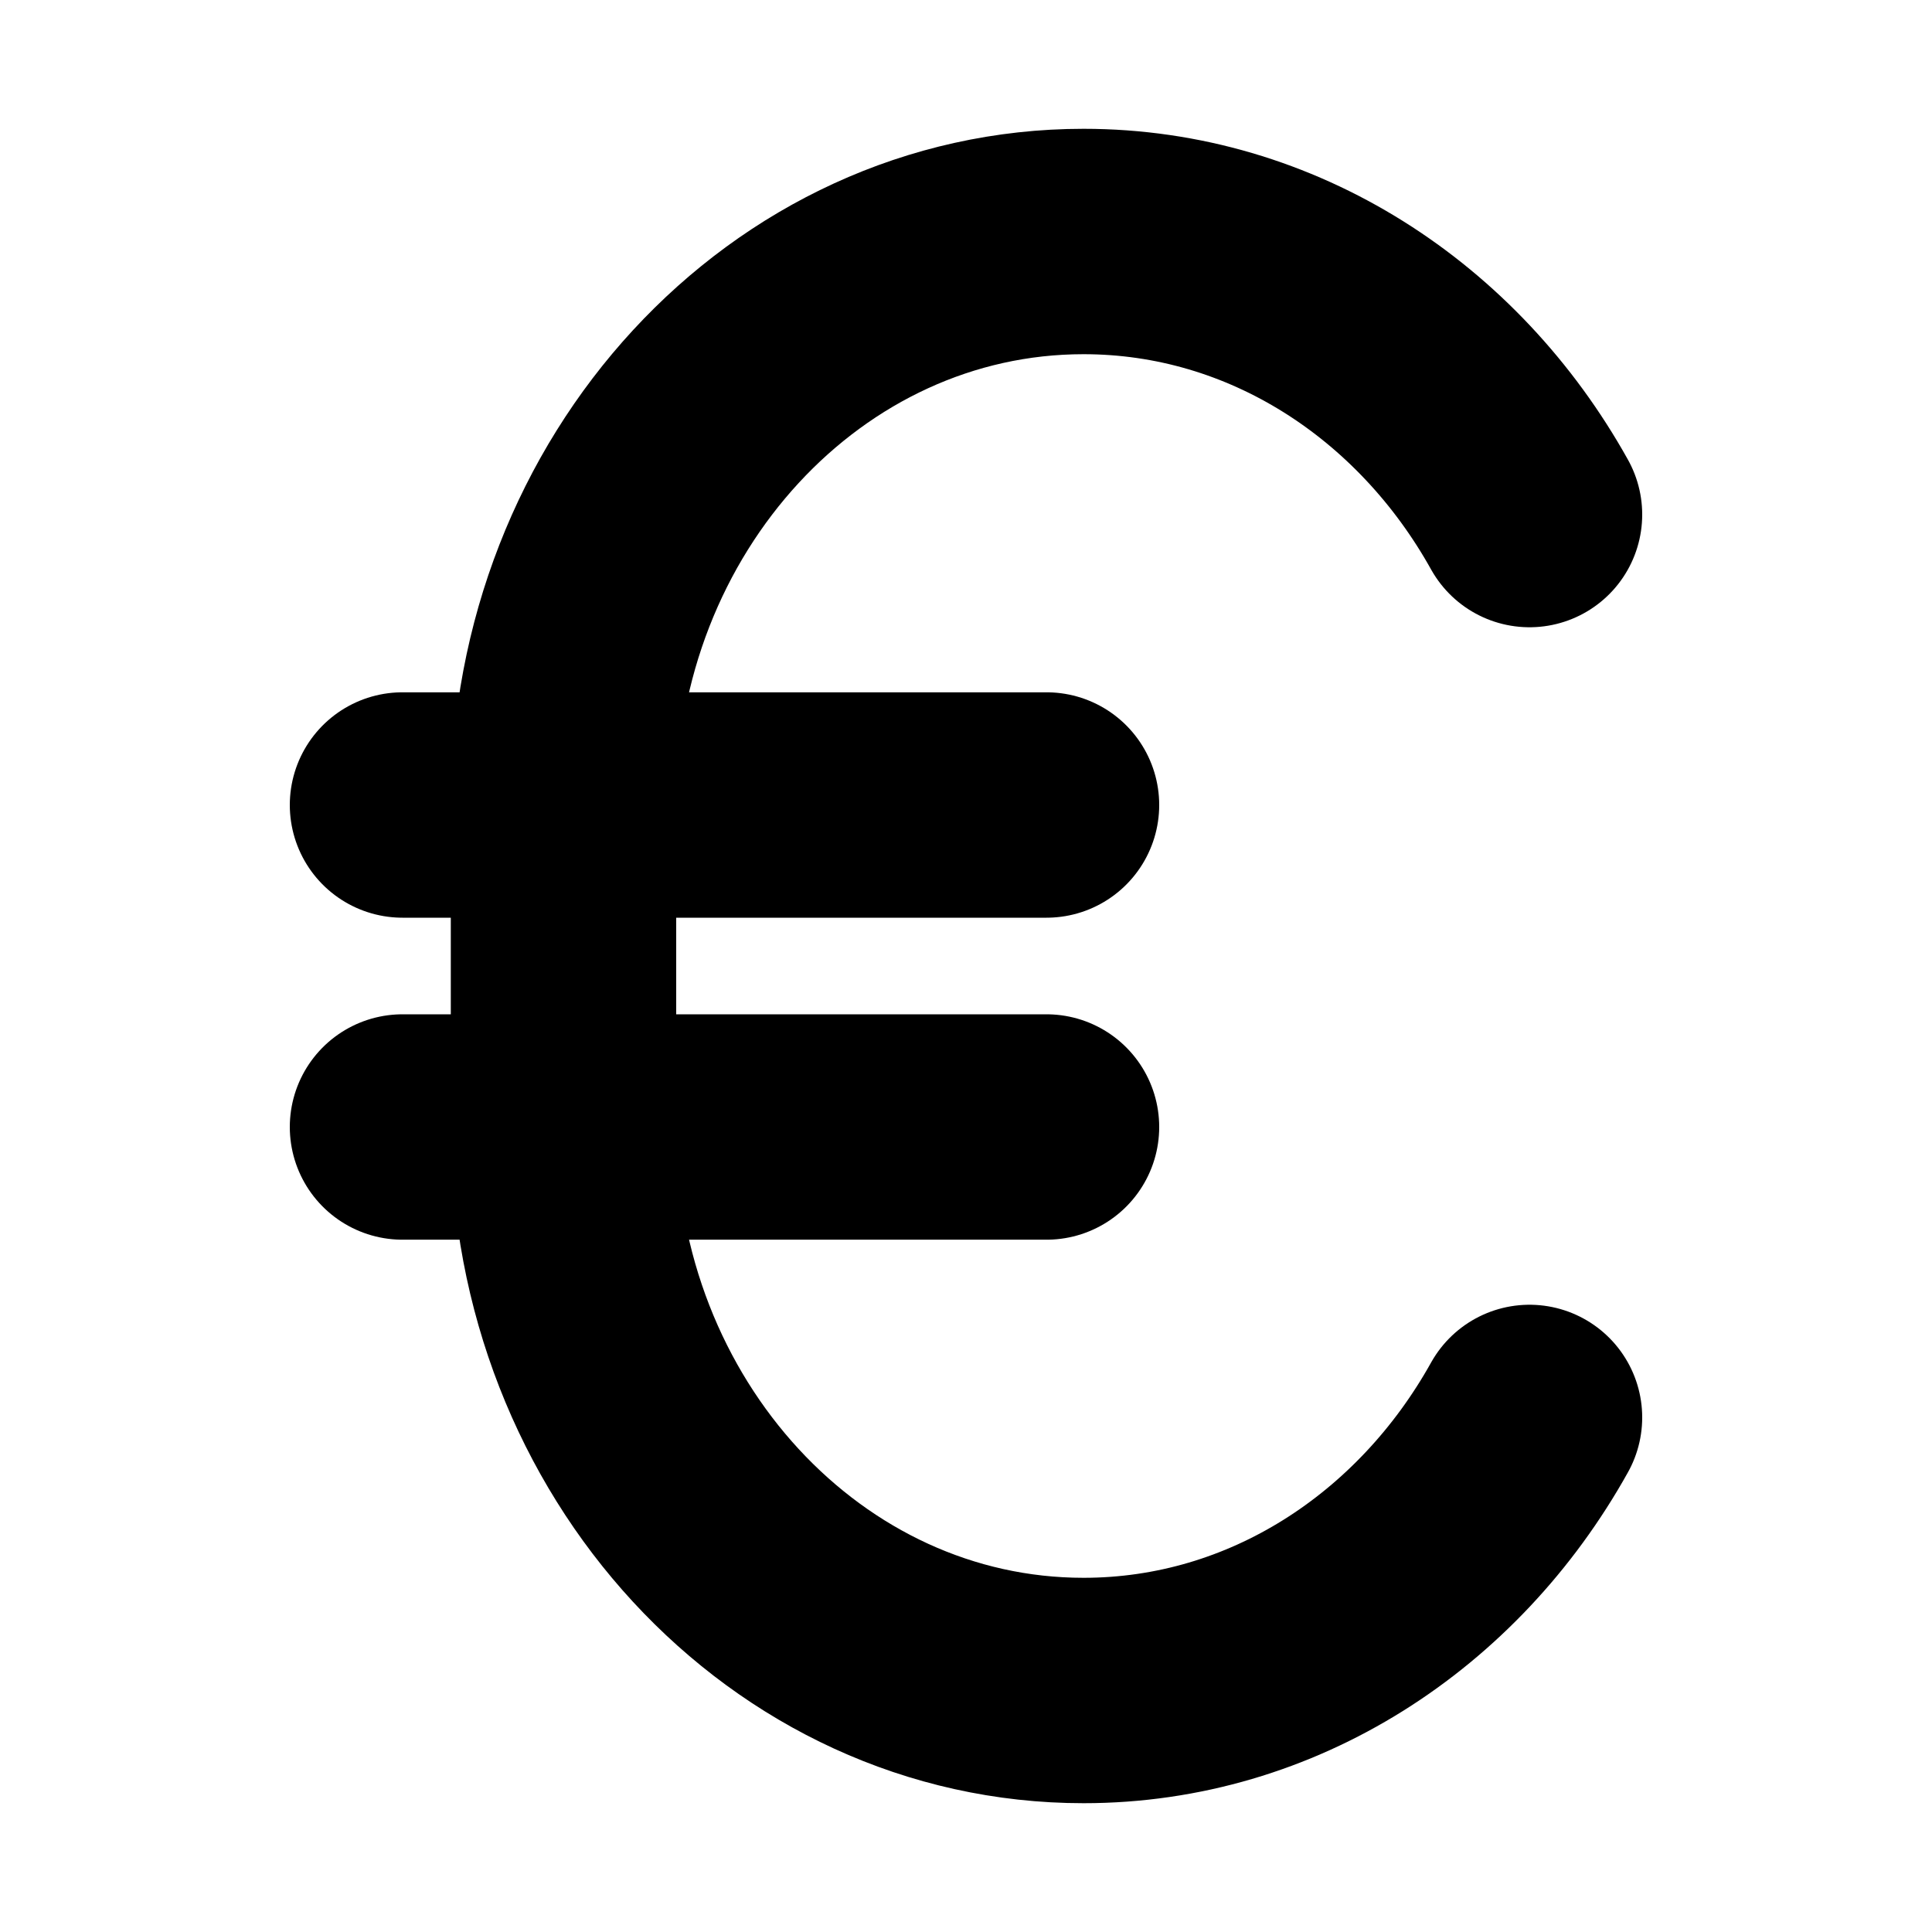<svg width="6" height="6" viewBox="0 0 6 6" fill="none" xmlns="http://www.w3.org/2000/svg">
<path d="M1.25 2.5H3.25" stroke="black" stroke-width="0.7" stroke-linecap="round" stroke-linejoin="round"/>
<path d="M1.25 3.5H3.25" stroke="black" stroke-width="0.7" stroke-linecap="round" stroke-linejoin="round"/>
<path d="M4.75 4.402C4.467 4.91 3.953 5.25 3.365 5.25C2.473 5.25 1.75 4.466 1.75 3.5V2.5C1.75 1.534 2.473 0.75 3.365 0.75C3.953 0.75 4.467 1.09 4.75 1.598" stroke="black" stroke-width="0.7" stroke-linecap="round"/>
</svg>
